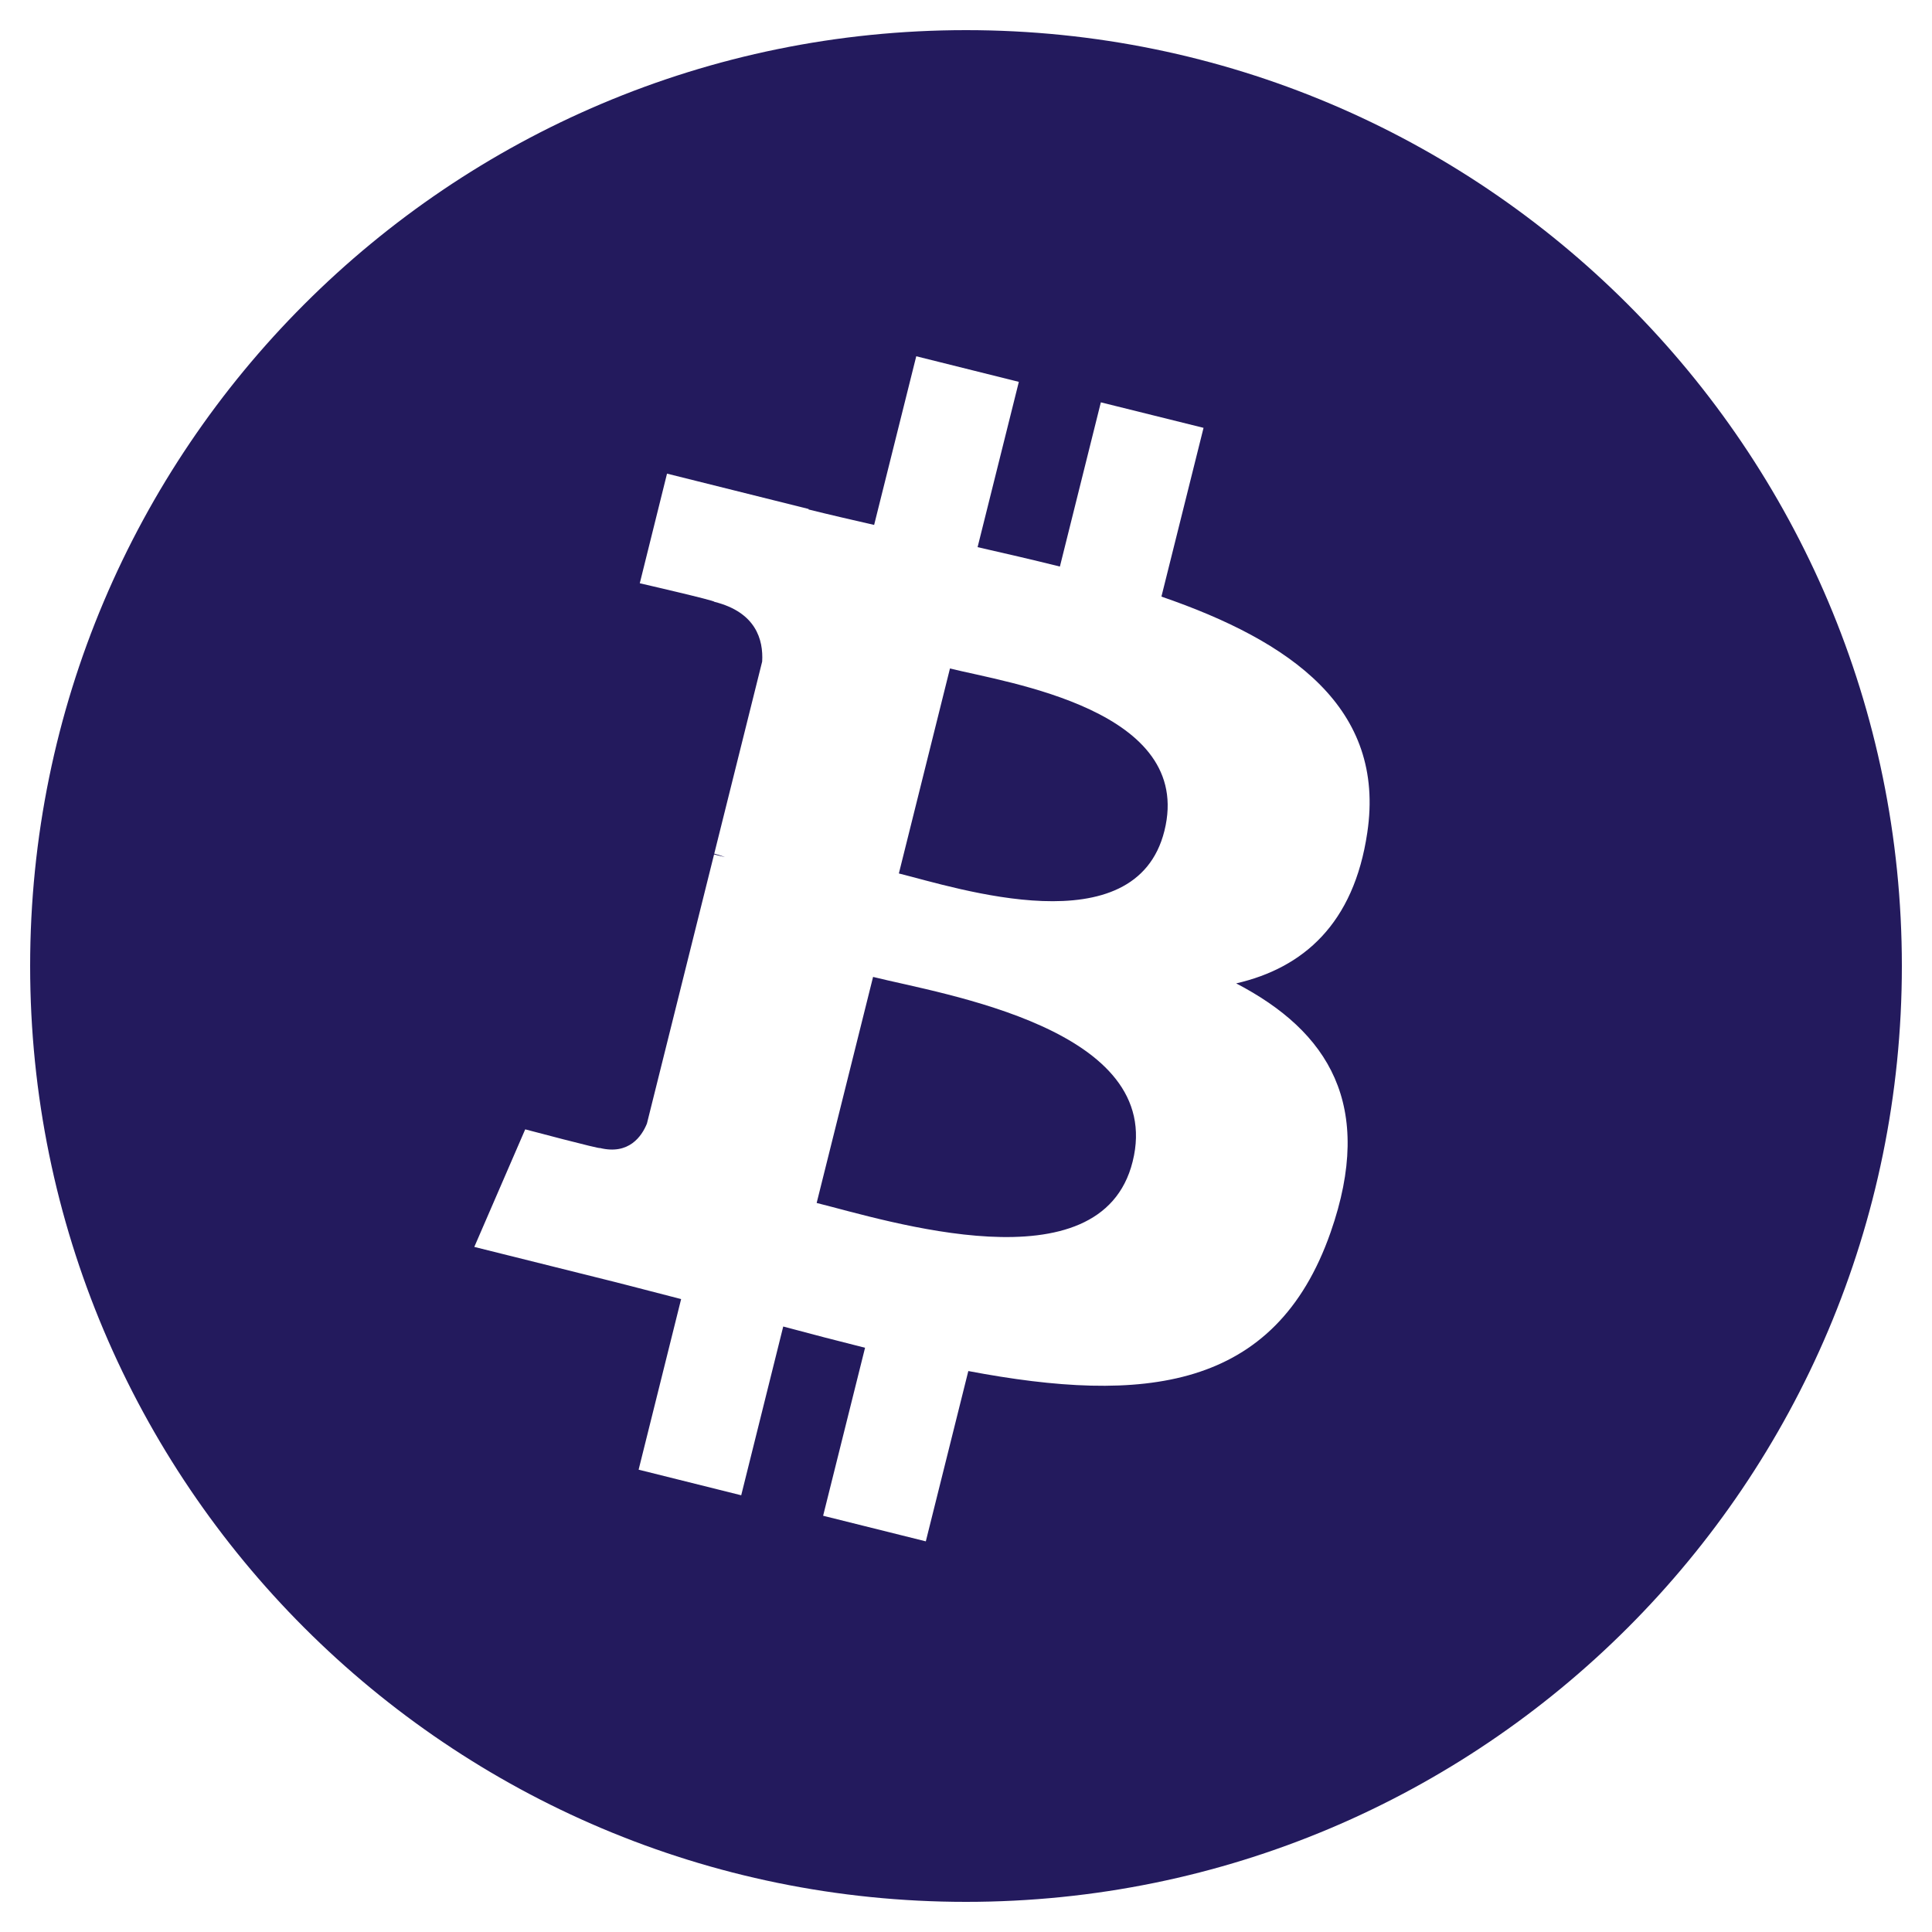 <?xml version="1.0" encoding="UTF-8"?>
<svg width="20px" height="20px" viewBox="0 0 20 20" version="1.1" xmlns="http://www.w3.org/2000/svg" xmlns:xlink="http://www.w3.org/1999/xlink">
    <!-- Generator: Sketch 49 (51002) - http://www.bohemiancoding.com/sketch -->
    <title>ic/24/Bitcointalk</title>
    <desc>Created with Sketch.</desc>
    <defs>
        <path d="M21.688,12 C21.688,17.35 17.35,21.688 12,21.688 C6.65,21.688 2.312,17.35 2.312,12 C2.312,6.65 6.65,2.312 12,2.312 C17.35,2.312 21.688,6.65 21.688,12 Z M16.154,10.62 C16.347,9.331 15.366,8.638 14.023,8.176 L14.459,6.429 L13.396,6.165 L12.972,7.865 C12.692,7.795 12.405,7.729 12.12,7.664 L12.547,5.953 L11.485,5.688 L11.049,7.434 C10.818,7.381 10.591,7.329 10.37,7.274 L10.371,7.269 L8.905,6.903 L8.623,8.038 C8.623,8.038 9.411,8.219 9.395,8.23 C9.825,8.337 9.903,8.622 9.89,8.848 L9.394,10.837 C9.424,10.845 9.462,10.856 9.505,10.873 C9.469,10.864 9.431,10.854 9.392,10.845 L8.697,13.631 C8.644,13.762 8.511,13.958 8.21,13.884 C8.221,13.899 7.437,13.691 7.437,13.691 L6.91,14.908 L8.293,15.253 C8.55,15.317 8.803,15.385 9.051,15.448 L8.611,17.214 L9.673,17.479 L10.108,15.732 C10.39,15.808 10.672,15.881 10.955,15.952 L10.521,17.691 L11.584,17.956 L12.024,16.193 C13.837,16.536 15.2,16.398 15.774,14.758 C16.236,13.438 15.751,12.677 14.797,12.18 C15.491,12.02 16.015,11.564 16.154,10.62 Z M13.725,14.025 C13.397,15.345 11.174,14.632 10.454,14.453 L11.038,12.113 C11.758,12.293 14.069,12.649 13.725,14.025 Z M14.054,10.601 C13.755,11.801 11.905,11.191 11.305,11.042 L11.834,8.92 C12.434,9.069 14.366,9.348 14.054,10.601 Z" id="path-1"></path>
    </defs>
    <g id="Один-проект" stroke="none" stroke-width="1" fill="none" fill-rule="evenodd">
        <g id="About_project" transform="translate(-344, -1263)">
            <g id="ic/24/Bitcointalk" transform="translate(342, 1261)">
                <g id="Icons/Brands/bitcoin">
                    <g>
                        <mask id="mask-2" fill="white">
                            <use xlink:href="#path-1"></use>
                        </mask>
                        <use id="bitcoin" fill="#231A5D" fill-rule="nonzero" xlink:href="#path-1"></use>
                    </g>
                </g>
            </g>
        </g>
    </g>
</svg>